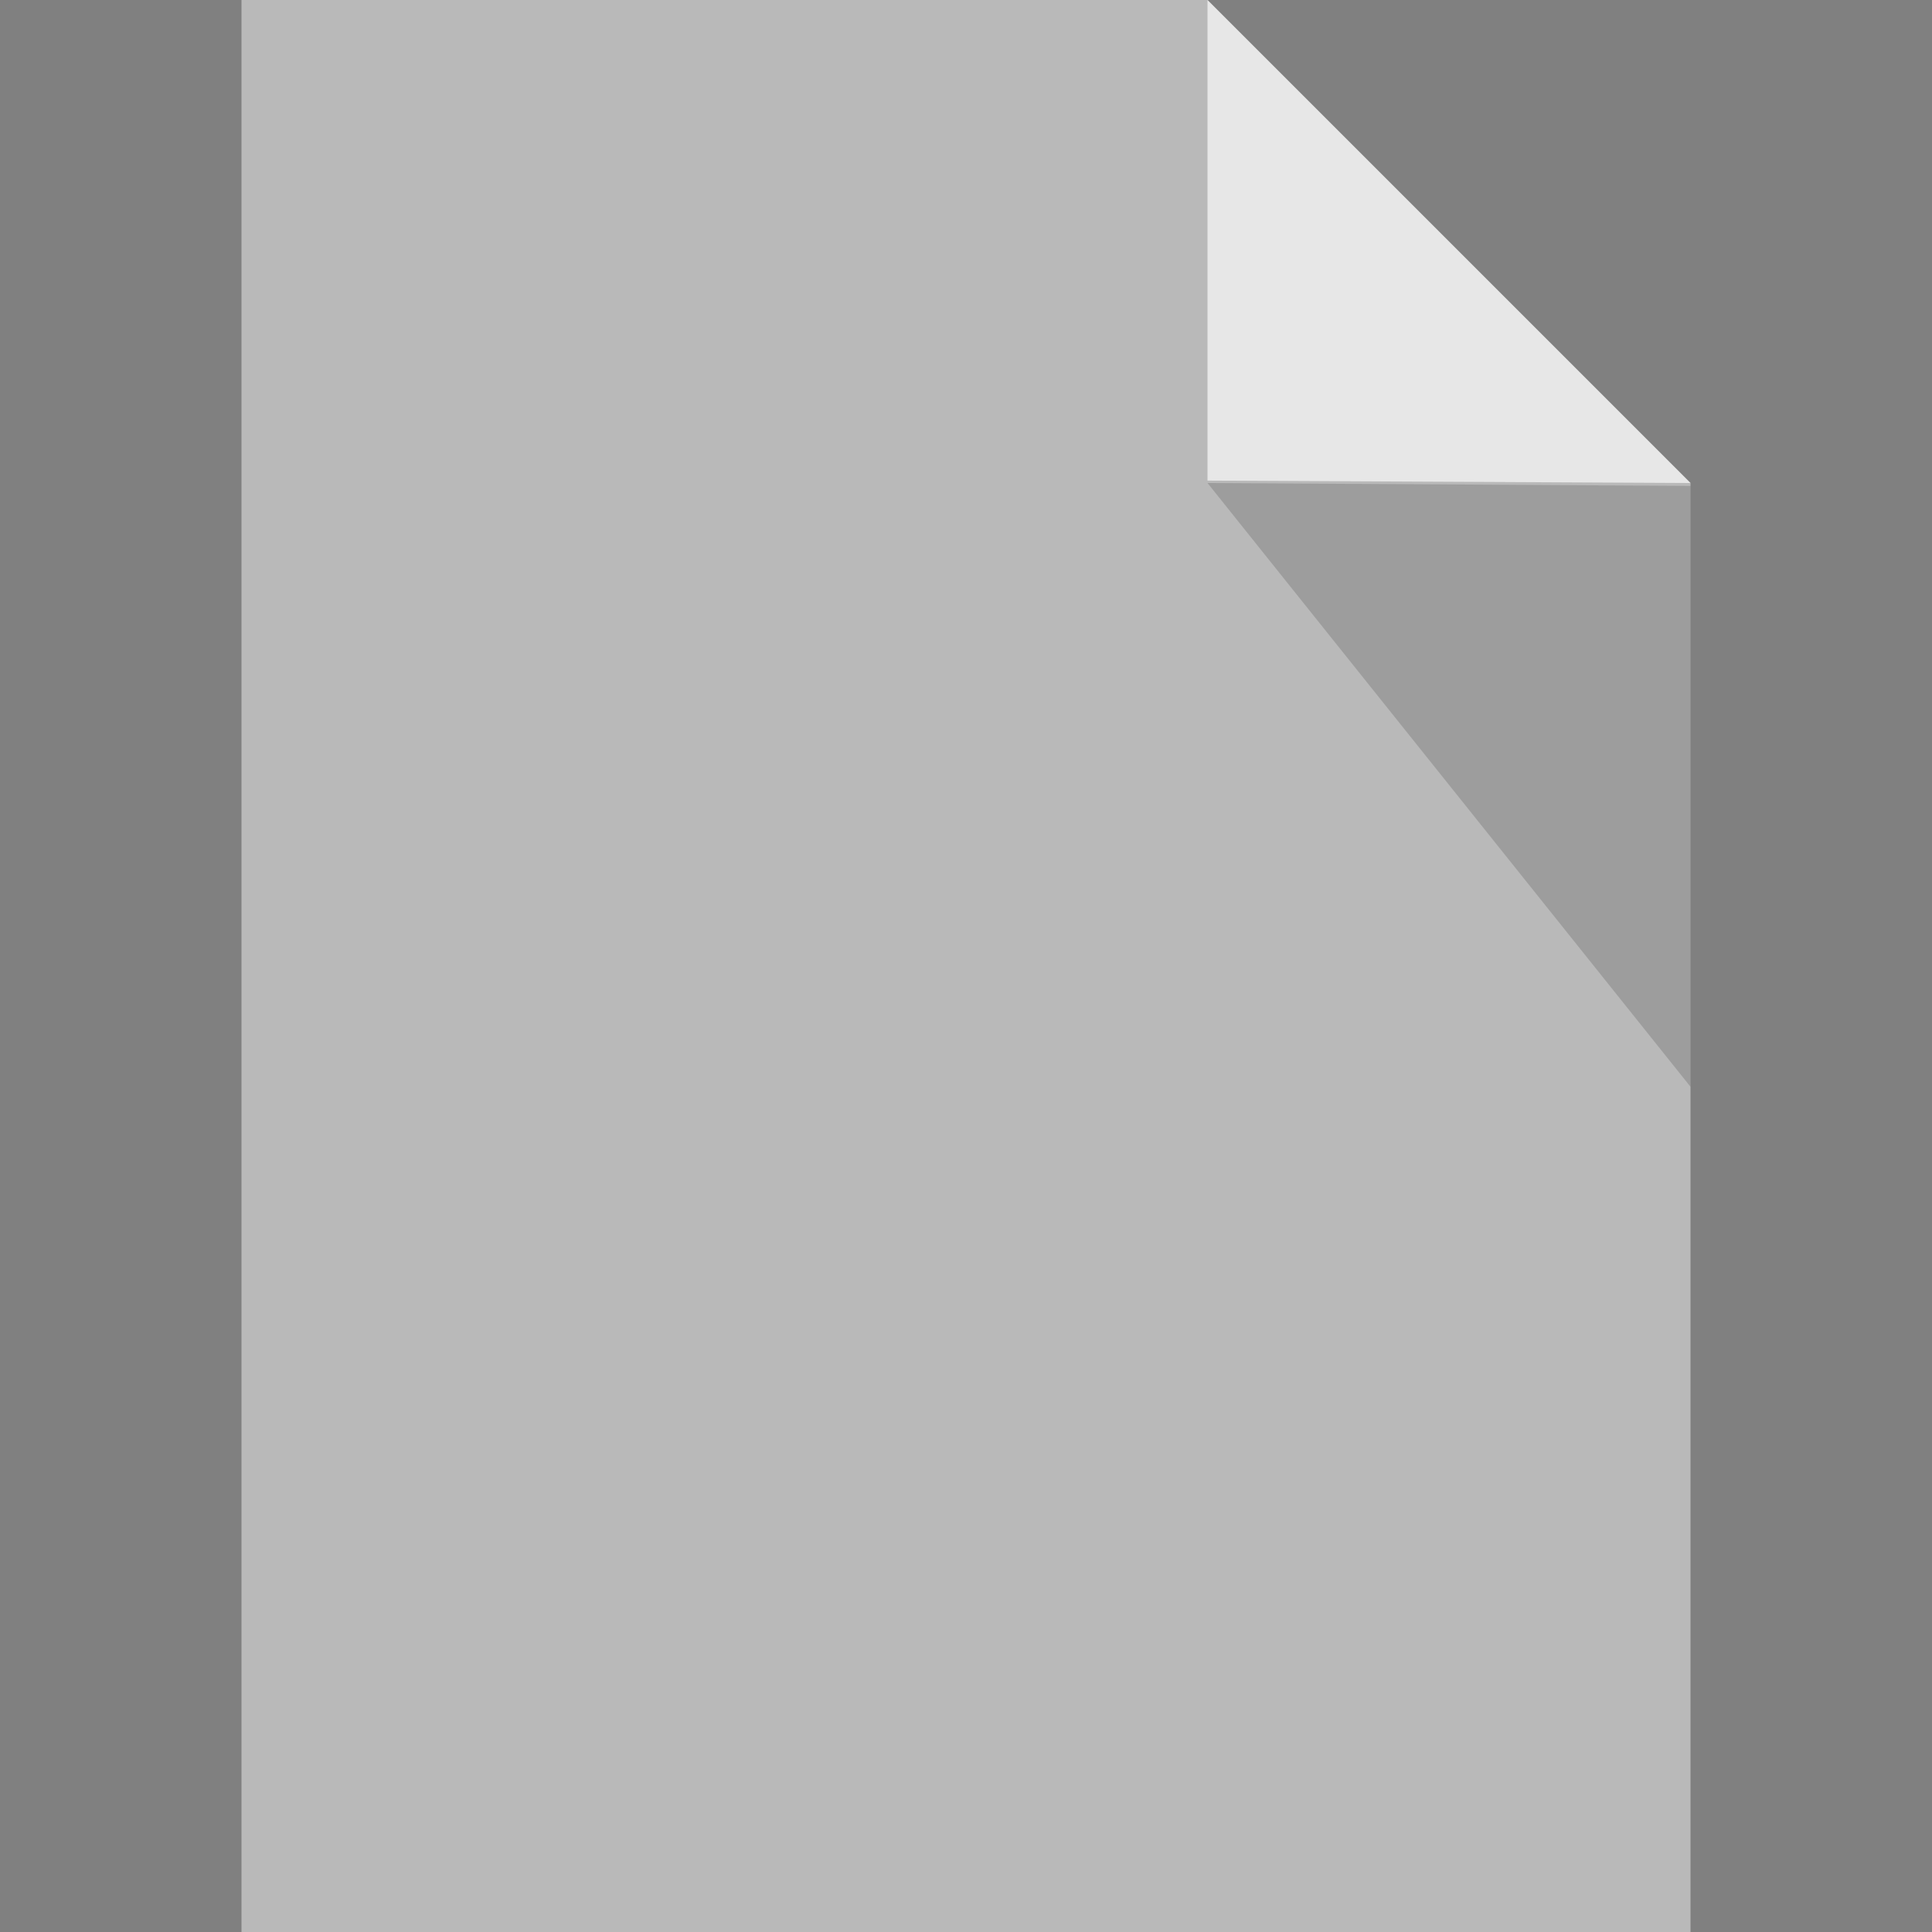 <svg xmlns="http://www.w3.org/2000/svg" viewBox="0 0 16 16"><rect x="0" y="0" width="16" height="16" fill="#808080" stroke="none"/><g><g stroke-linejoin="round" stroke-width="0"><path fill="#b9b9b9" stroke="#b9b9b9" d="M2 0v16h12V4l-4-4zm8 0z"/><path fill="#fff" d="M10 3.98V0l4 4z" opacity=".65"/><path d="M14 4.024V9l-4-5z" opacity=".15"/></g></g></svg>